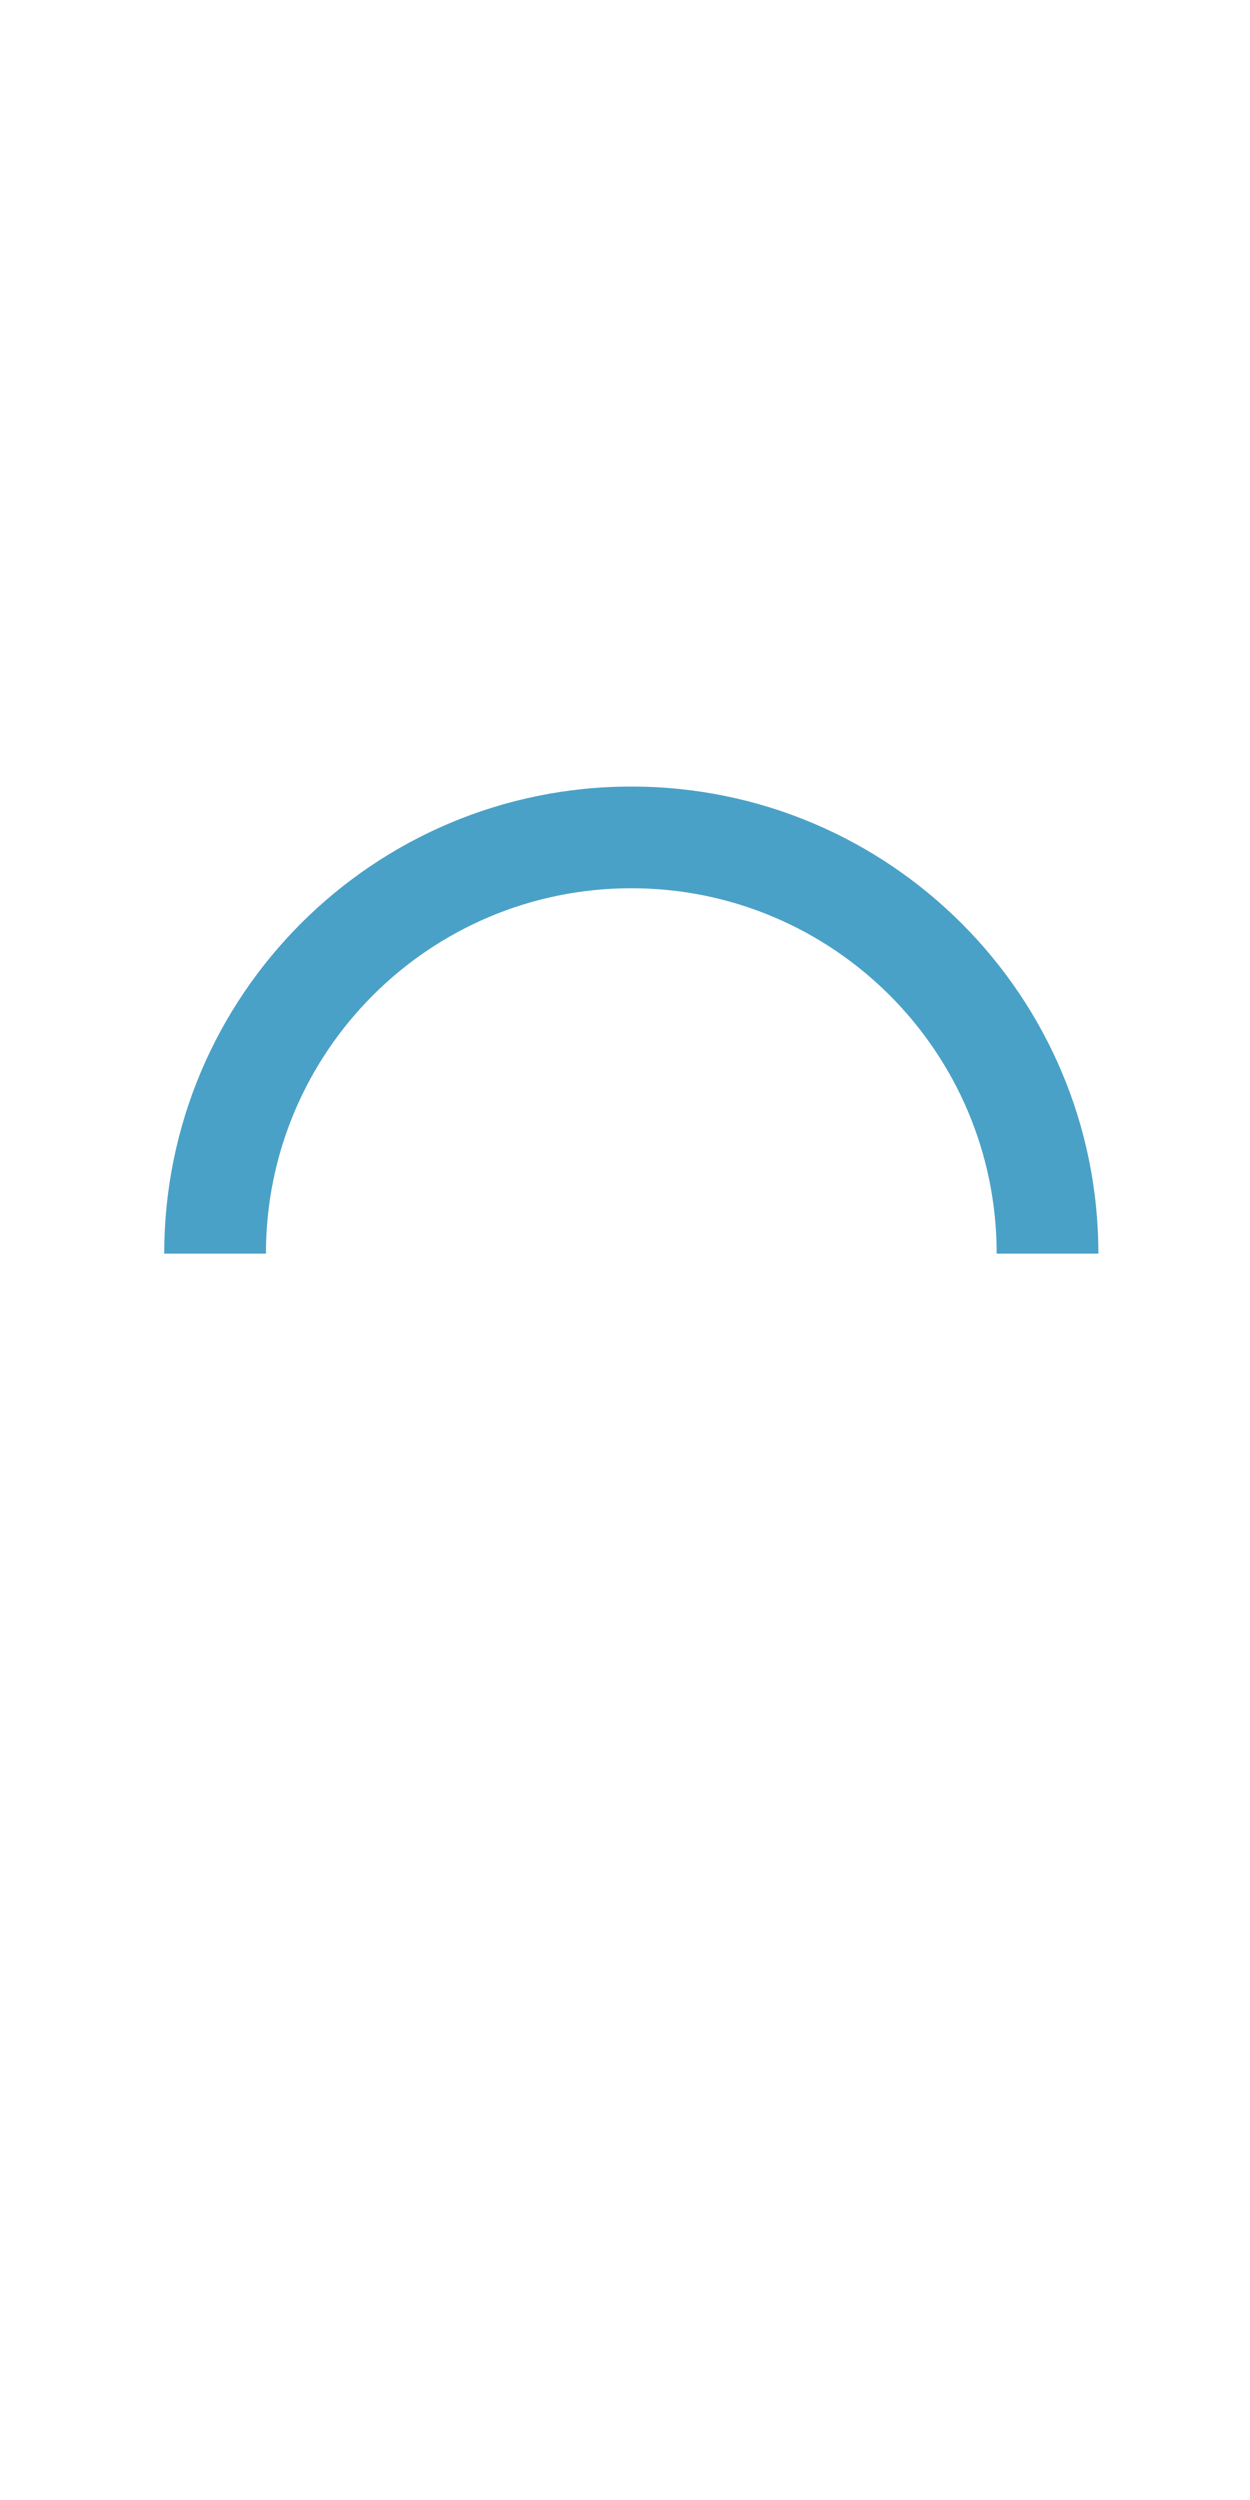  <svg version="1.1" class="loader" xmlns="http://www.w3.org/2000/svg" xmlns:xlink="http://www.w3.org/1999/xlink" x="0px" y="0px"
 width="40px" height="40px" viewBox="0 0 50 50" style="enable-background:new 0 0 50 50;" xml:space="preserve">
  <path fill="#54AFD0" d="M43.935,25.145c0-10.318-8.364-18.683-18.683-18.683c-10.318,0-18.683,8.365-18.683,18.683h4.068c0-8.071,6.543-14.615,14.615-14.615c8.072,0,14.615,6.543,14.615,14.615H43.935z">
    <animateTransform attributeType="xml"
      attributeName="transform"
      type="rotate"
      from="0 25 25"
      to="360 25 25"
      dur="0.8s"
      repeatCount="indefinite"/>
    </path>
	 <style>
.loader{
  margin: 0 0 2em;
  height: 100px;
  width: 20%;
  text-align: center;
  padding: 1em;
  margin: 0 auto 1em;
  display: inline-block;
  vertical-align: top;
}
svg path,
svg rect{
  fill: #4AA1C7;
}
</style> 
  </svg>

	
